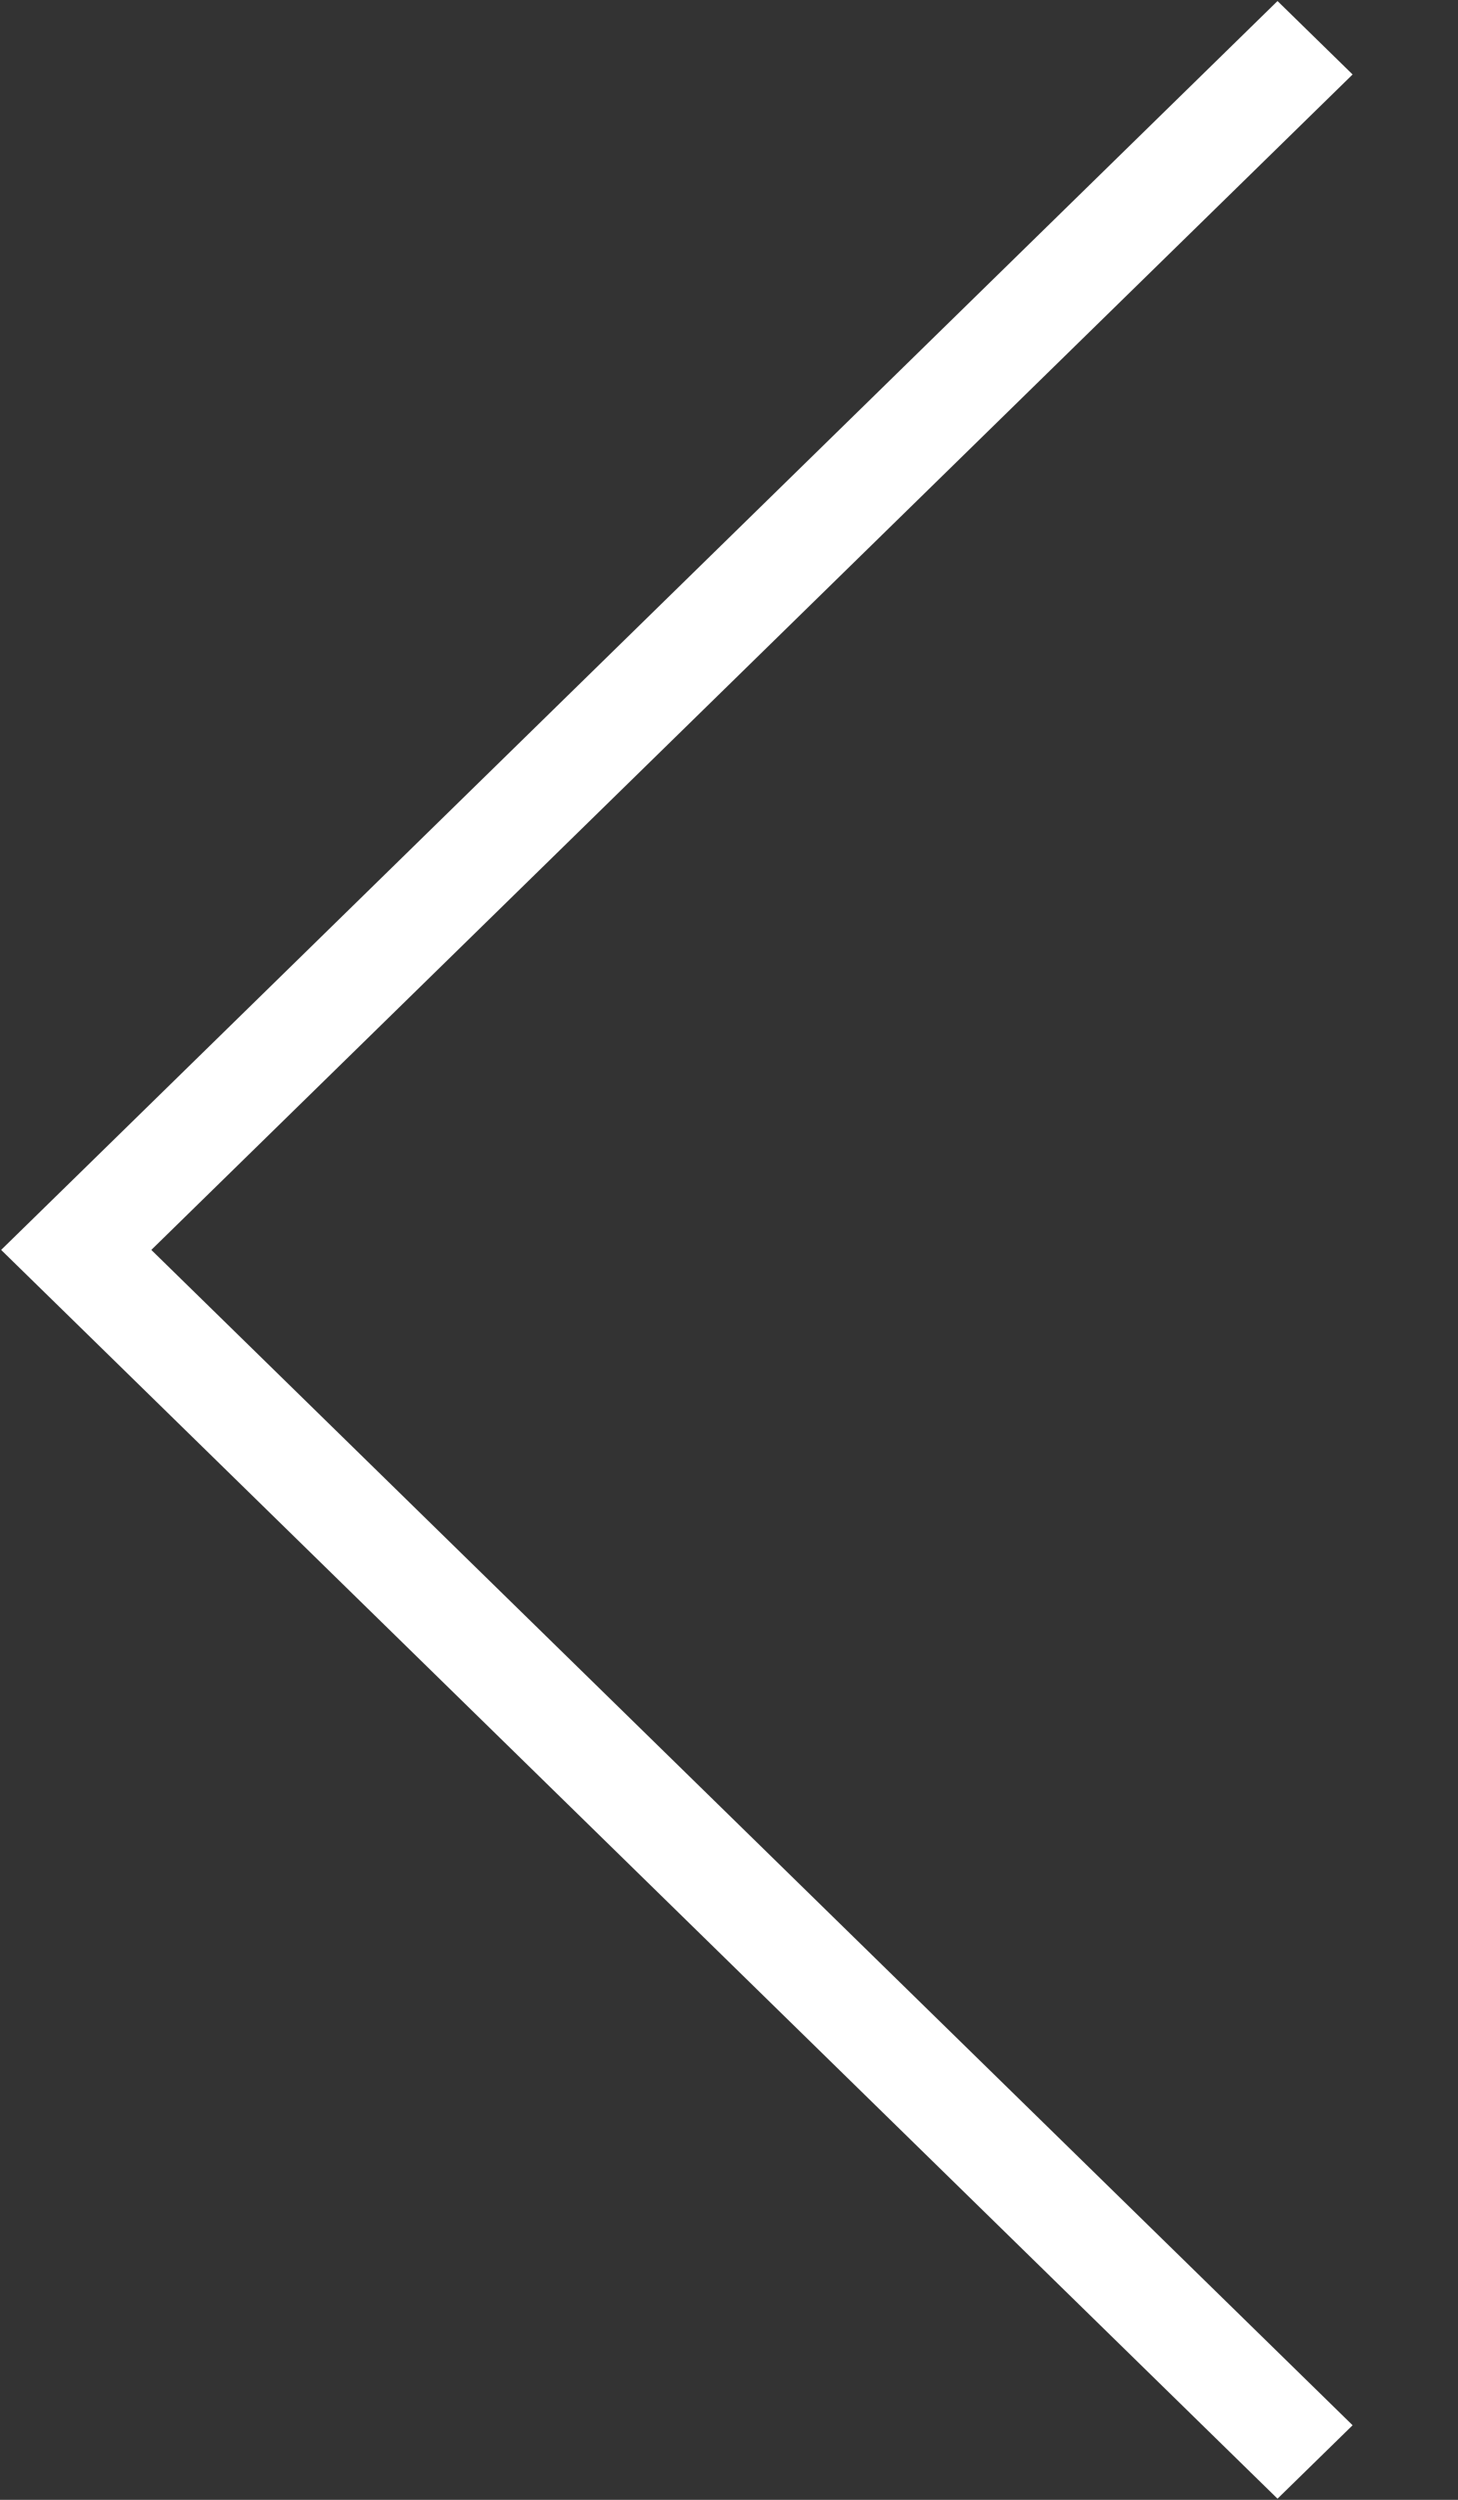<svg xmlns="http://www.w3.org/2000/svg" width="14" height="24"><rect width="100%" height="100%" fill="#333333" stroke="none"/><path fill-rule="evenodd" fill="#fff" d="M1.453 12l11.535 11.284-.721.705L.732 12.705.011 12l.721-.705L12.267.01l.721.705L1.453 12z"/></svg>